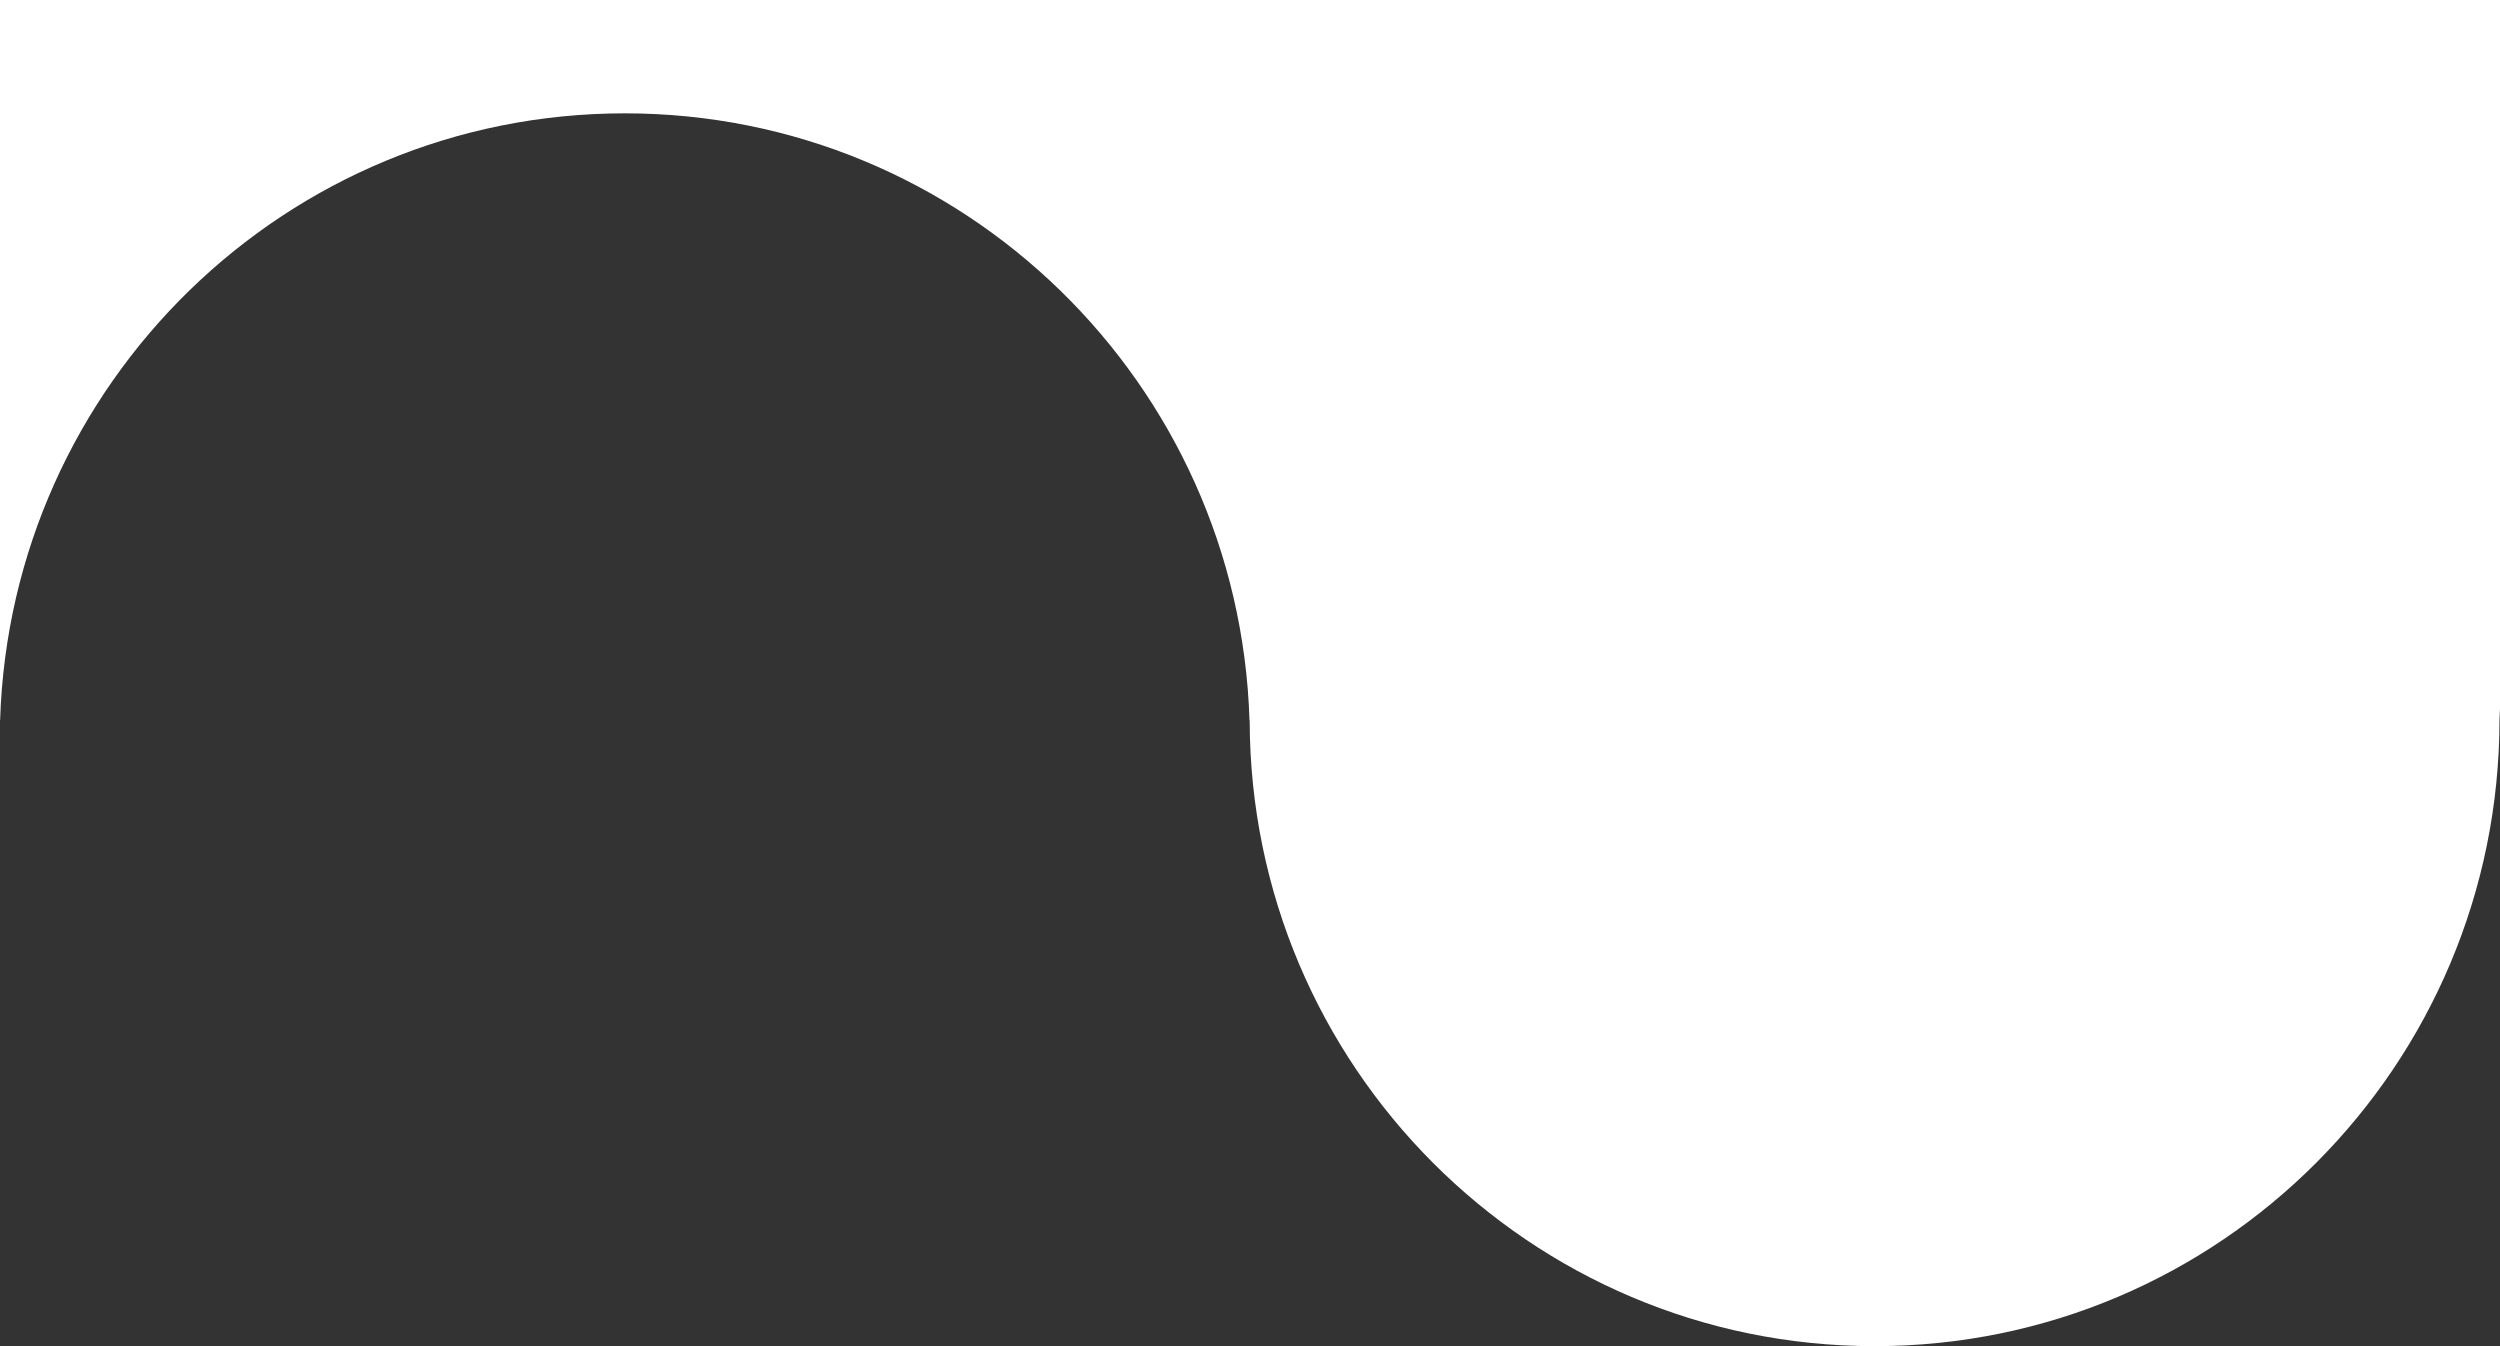 <?xml version="1.0" encoding="utf-8"?>
<!-- Generator: Adobe Illustrator 16.0.4, SVG Export Plug-In . SVG Version: 6.00 Build 0)  -->
<!DOCTYPE svg PUBLIC "-//W3C//DTD SVG 1.1//EN" "http://www.w3.org/Graphics/SVG/1.1/DTD/svg11.dtd">
<svg version="1.1" id="Layer_1" xmlns="http://www.w3.org/2000/svg" xmlns:xlink="http://www.w3.org/1999/xlink" x="0px" y="0px"
	 width="260px" height="140px" viewBox="0 0 260 140" enable-background="new 0 0 260 140" xml:space="preserve">
<rect x="0" y="0" width="260" height="140" fill="#333333" stroke="none"/>
<path fill="#FFFFFF" d="M0,74.911h0.011c1.093-35.048,29.76-63.124,64.969-63.124c35.208,0,63.876,28.076,64.968,63.124h0.018
	c0.059,35.957,29.132,65.089,64.99,65.089c35.894,0,64.992-29.189,64.992-65.198h-0.001c0.009-0.374,0.037-0.741,0.052-1.114V0H0
	V74.911z"/>
</svg>
